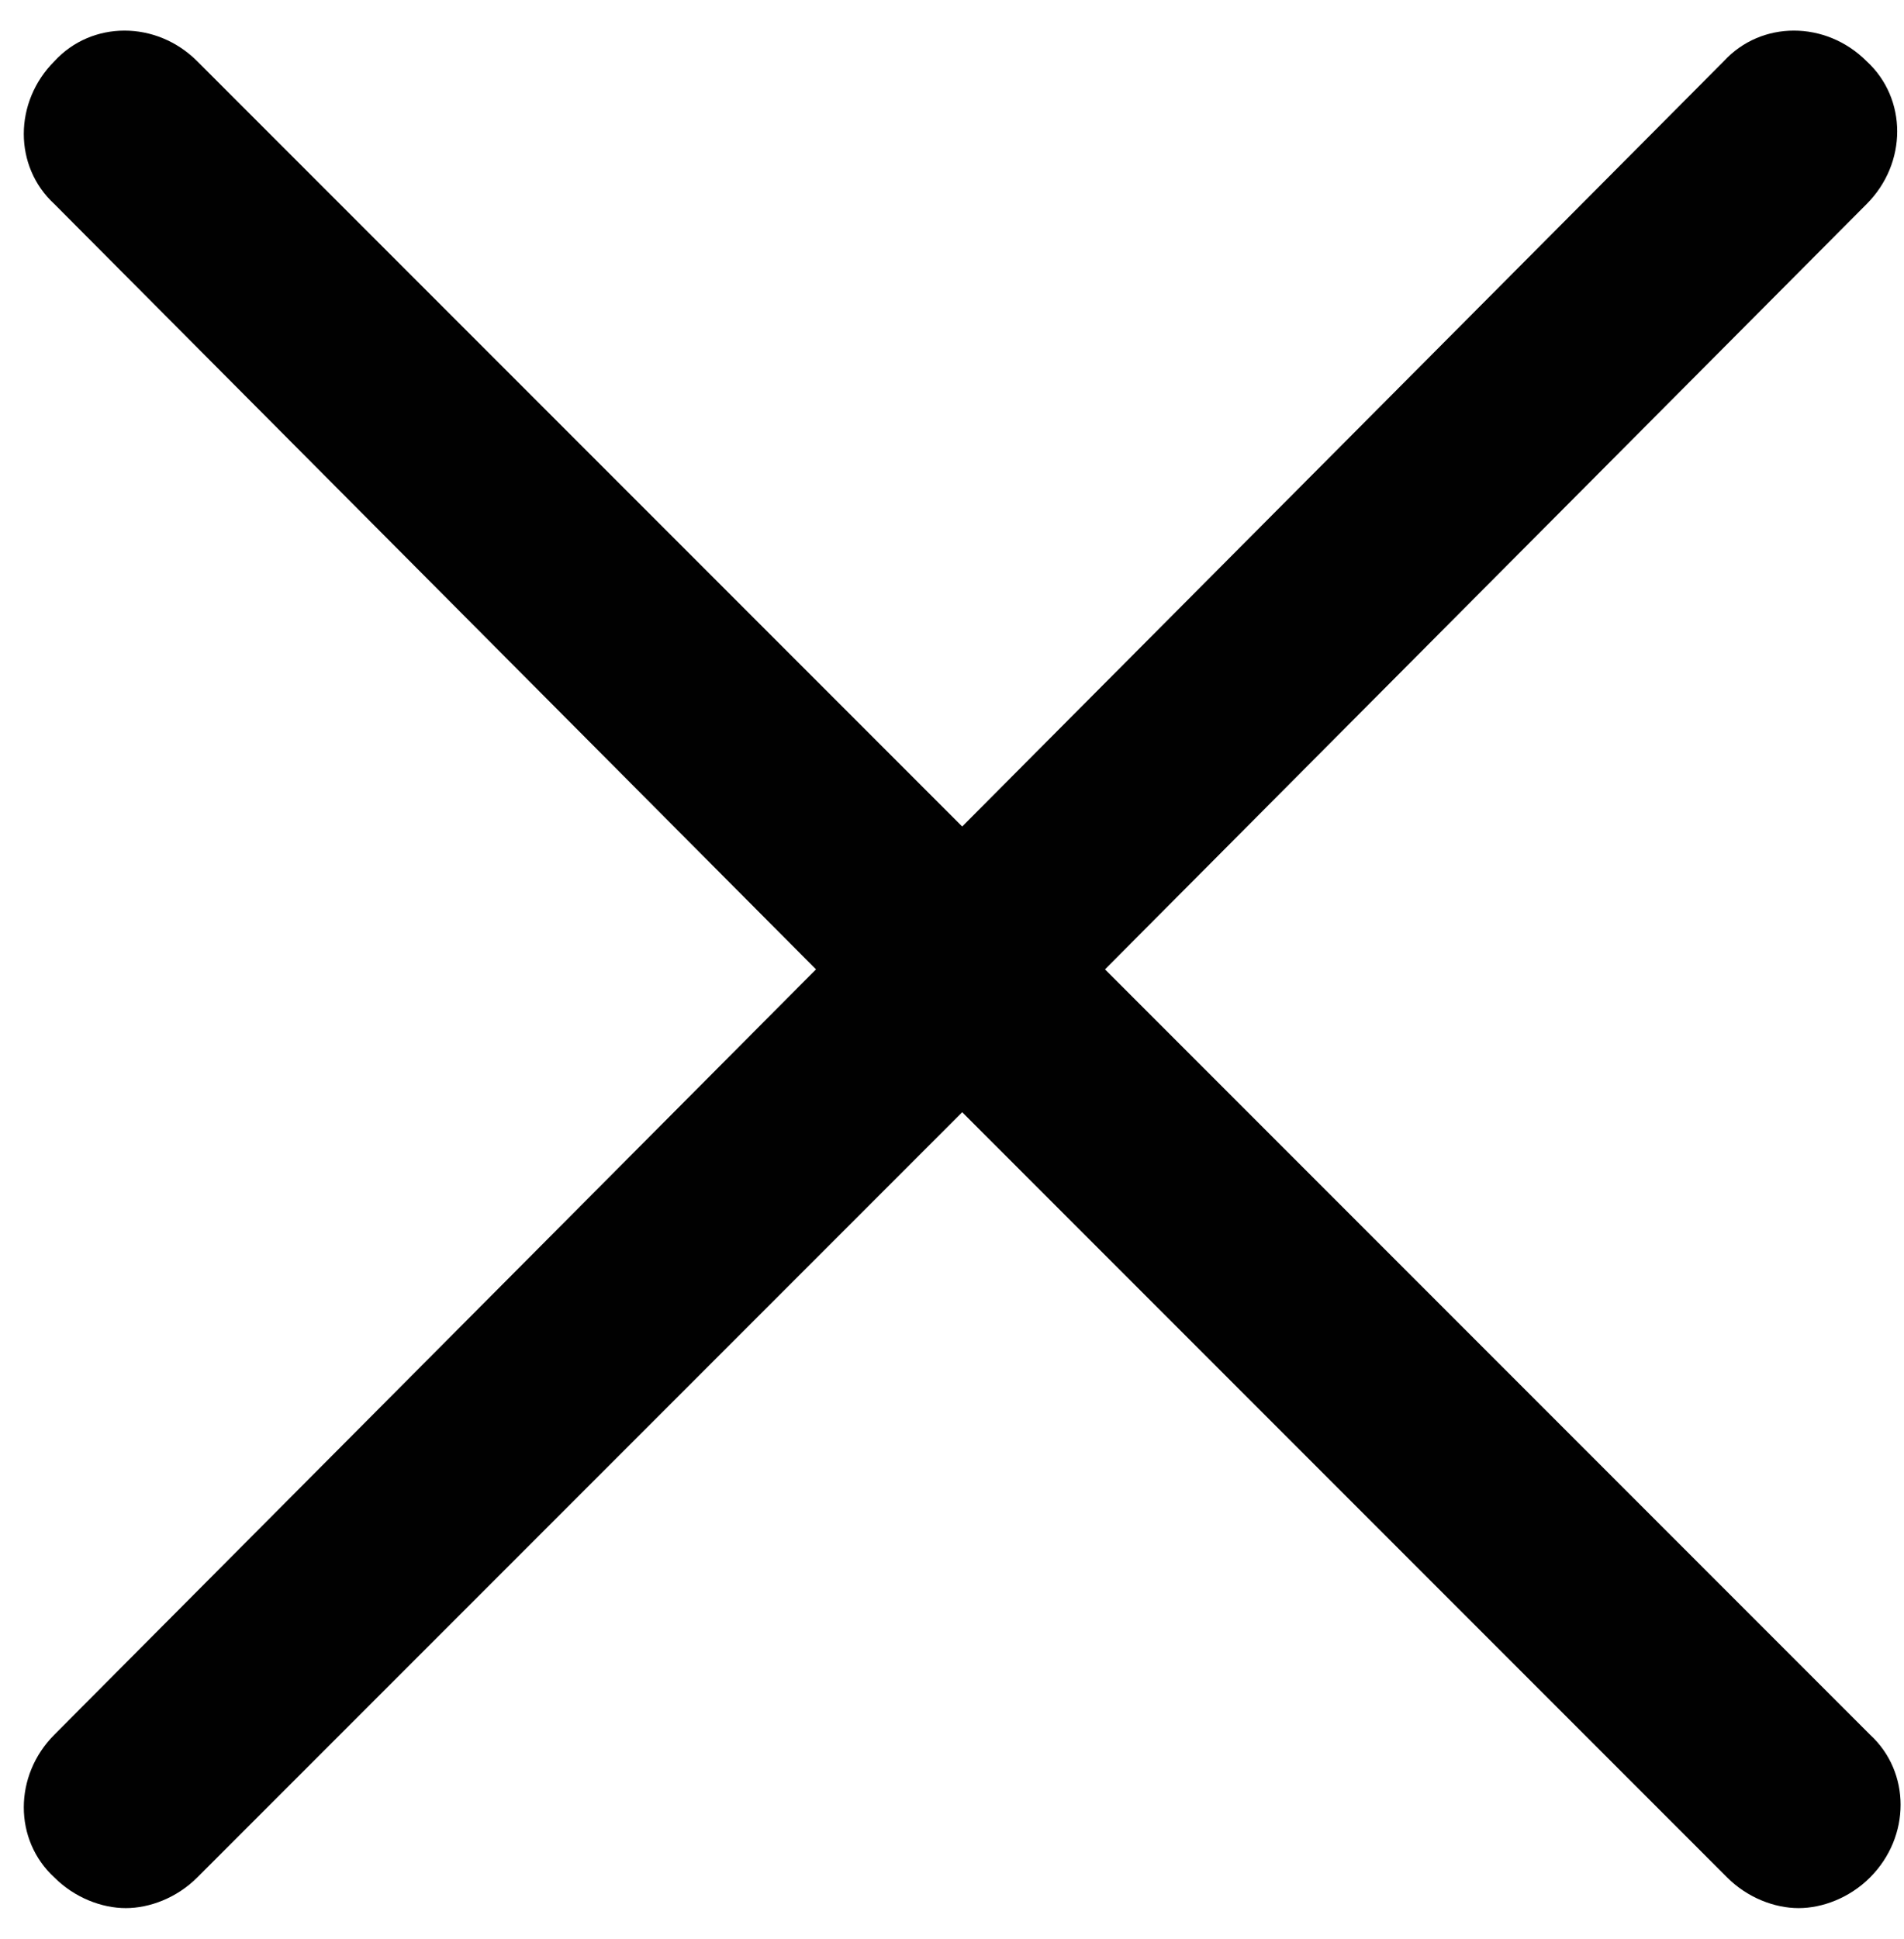 <svg width="56" height="57" viewBox="0 0 56 57" fill="none" xmlns="http://www.w3.org/2000/svg">
<path d="M32.5 28.5L54.9 6C56.1 4.8 56.1 2.9 54.9 1.8C53.7 0.6 51.8 0.6 50.7 1.8L28.3 24.3L5.8 1.8C4.6 0.6 2.7 0.6 1.6 1.8C0.4 3 0.4 4.9 1.6 6L24 28.5L1.6 51C0.4 52.2 0.4 54.1 1.6 55.2C2.2 55.8 3 56.1 3.7 56.1C4.4 56.1 5.2 55.8 5.8 55.2L28.3 32.7L50.8 55.2C51.4 55.8 52.2 56.1 52.9 56.1C53.6 56.1 54.4 55.8 55 55.2C56.2 54 56.2 52.1 55 51L32.5 28.5Z" fill="#010101"/>
</svg>
